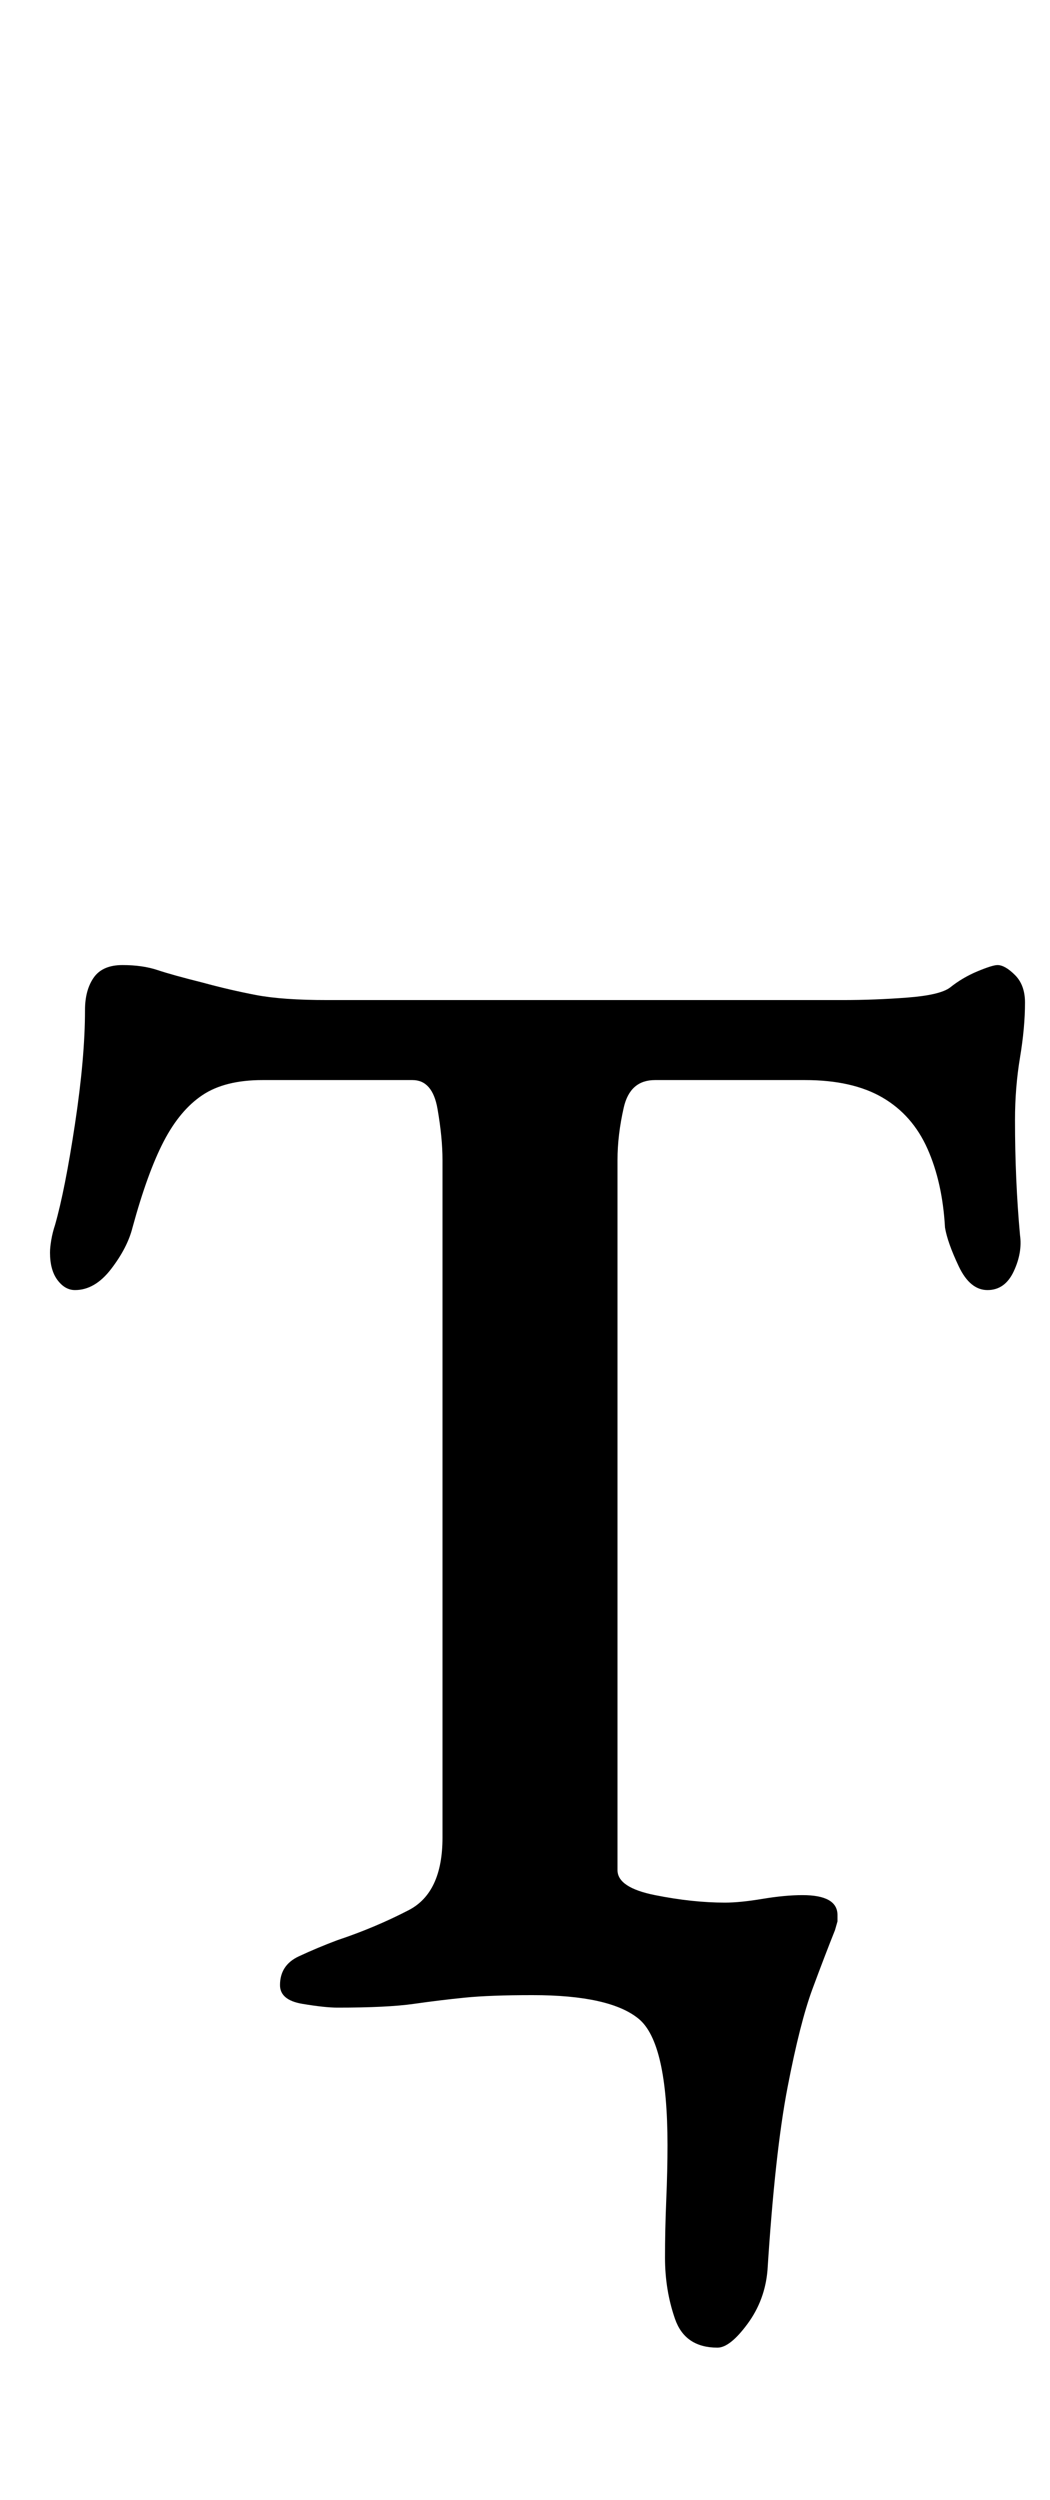 <?xml version="1.0" standalone="no"?>
<!DOCTYPE svg PUBLIC "-//W3C//DTD SVG 1.1//EN" "http://www.w3.org/Graphics/SVG/1.1/DTD/svg11.dtd" >
<svg xmlns="http://www.w3.org/2000/svg" xmlns:xlink="http://www.w3.org/1999/xlink" version="1.1" viewBox="-10 0 420 1000">
  <g transform="matrix(1 0 0 -1 0 800)">
   <path fill="currentColor"
d="M277 -139q-13 0 -17 11.5t-4 24.5q0 11 0.5 23t0.5 22q0 41 -11.5 50.5t-42.5 9.5q-17 0 -27 -1t-20.5 -2.5t-30.5 -1.5q-5 0 -14 1.5t-9 7.5q0 8 7.5 11.5t15.5 6.5q15 5 28.5 12t13.5 29v271q0 9 -2 20.5t-10 11.5h-60q-15 0 -24 -6t-15.5 -18.5t-12.5 -34.5
q-2 -8 -8.5 -16.5t-14.5 -8.5q-4 0 -7 4t-3 11q0 2 0.5 5t1.5 6q4 14 8 40.5t4 45.5q0 8 3.5 13t11.5 5t14 -2t18 -5q11 -3 21.5 -5t28.5 -2h206q13 0 26 1t17 4q5 4 11 6.5t8 2.5q3 0 7 -4t4 -11q0 -10 -2 -22t-2 -25q0 -12 0.5 -23.5t1.5 -22.5q1 -7 -2.5 -14.5
t-10.5 -7.5t-11.5 9.5t-5.5 15.5q-1 18 -7 31.5t-18 20.5t-31 7h-60q-10 0 -12.5 -11t-2.5 -21v-284q0 -7 15 -10t28 -3q6 0 15 1.5t16 1.5q14 0 14 -8v-2.5t-1 -3.5q-4 -10 -9 -23.5t-10 -39.5t-8 -73q-1 -12 -8 -21.5t-12 -9.5z" />
  </g>

</svg>
